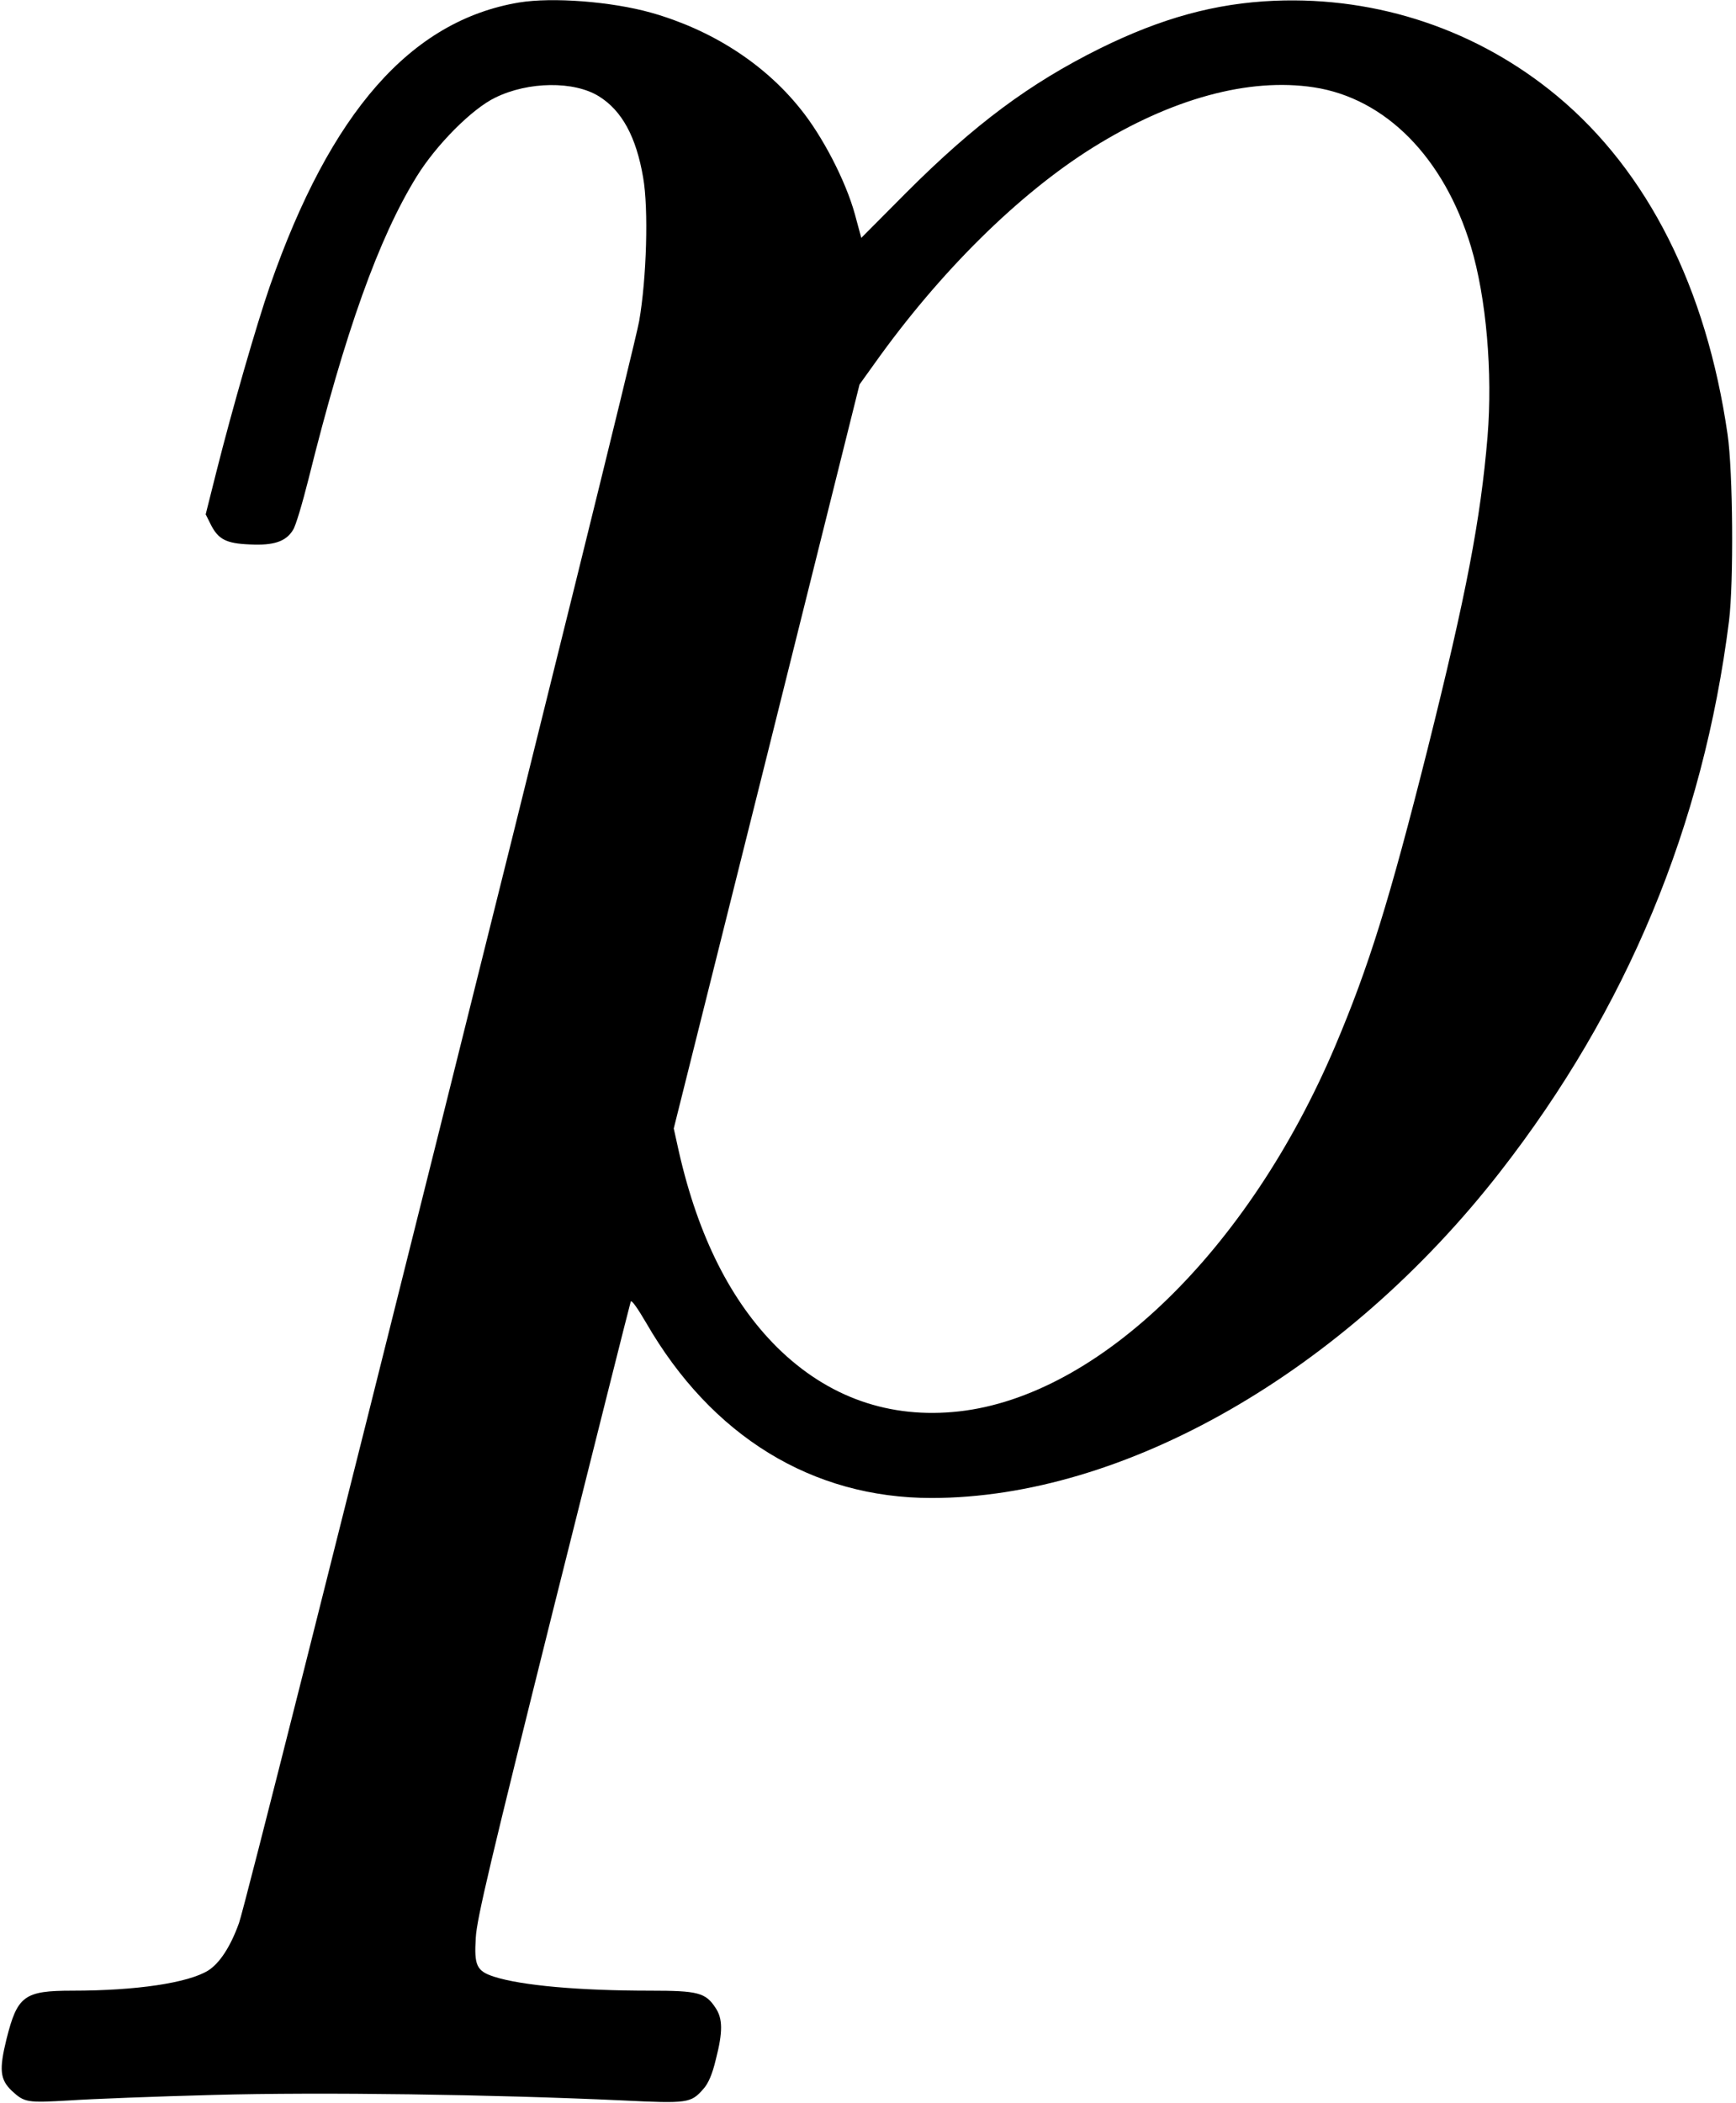 <?xml version="1.0" standalone="no"?>
<!DOCTYPE svg PUBLIC "-//W3C//DTD SVG 20010904//EN"
 "http://www.w3.org/TR/2001/REC-SVG-20010904/DTD/svg10.dtd">
<svg version="1.0" xmlns="http://www.w3.org/2000/svg"
 width="698pt" height="845pt" viewBox="0 0 698 845"
 preserveAspectRatio="xMidYMid meet">
<g transform="translate(0,845) scale(0.1,-0.1)"
fill="#000000" stroke="none">
<path d="M2087 8440 c-435 -73 -758 -440 -1002 -1140 -53 -153 -151 -492 -215
-746 l-43 -171 19 -38 c31 -63 63 -79 158 -83 97 -5 146 12 174 58 11 16 38
108 62 203 148 595 283 971 435 1217 79 128 223 273 317 318 133 65 316 67
416 5 92 -57 150 -162 178 -327 22 -125 14 -403 -16 -576 -28 -162 -1570
-6332 -1609 -6438 -34 -95 -78 -162 -124 -191 -81 -50 -290 -81 -545 -81 -195
0 -222 -20 -266 -195 -30 -122 -26 -162 21 -207 52 -48 61 -49 234 -39 88 6
348 16 577 22 433 12 1126 2 1644 -22 264 -13 276 -11 326 46 20 22 36 59 50
118 29 112 28 165 -1 208 -40 61 -70 69 -262 69 -289 0 -518 21 -628 56 -71
23 -81 45 -74 157 4 76 60 311 311 1317 169 674 309 1231 312 1239 3 9 28 -27
62 -85 263 -456 668 -704 1147 -704 776 0 1661 508 2286 1310 510 654 817
1391 921 2215 19 154 16 602 -6 750 -85 588 -321 1056 -685 1359 -319 265
-720 400 -1136 383 -239 -10 -456 -70 -703 -192 -282 -140 -503 -304 -778
-579 l-181 -182 -26 96 c-37 134 -131 315 -220 424 -146 182 -358 317 -599
385 -160 45 -397 63 -531 41z m3196 -341 c288 -44 523 -282 631 -639 62 -206
88 -507 67 -765 -28 -333 -85 -632 -241 -1255 -154 -611 -236 -874 -372 -1195
-349 -821 -950 -1404 -1512 -1467 -279 -31 -527 56 -731 257 -186 185 -317
444 -395 785 l-21 95 374 1495 373 1495 61 85 c262 368 579 681 877 867 316
197 628 282 889 242z"/>
</g>
</svg>
